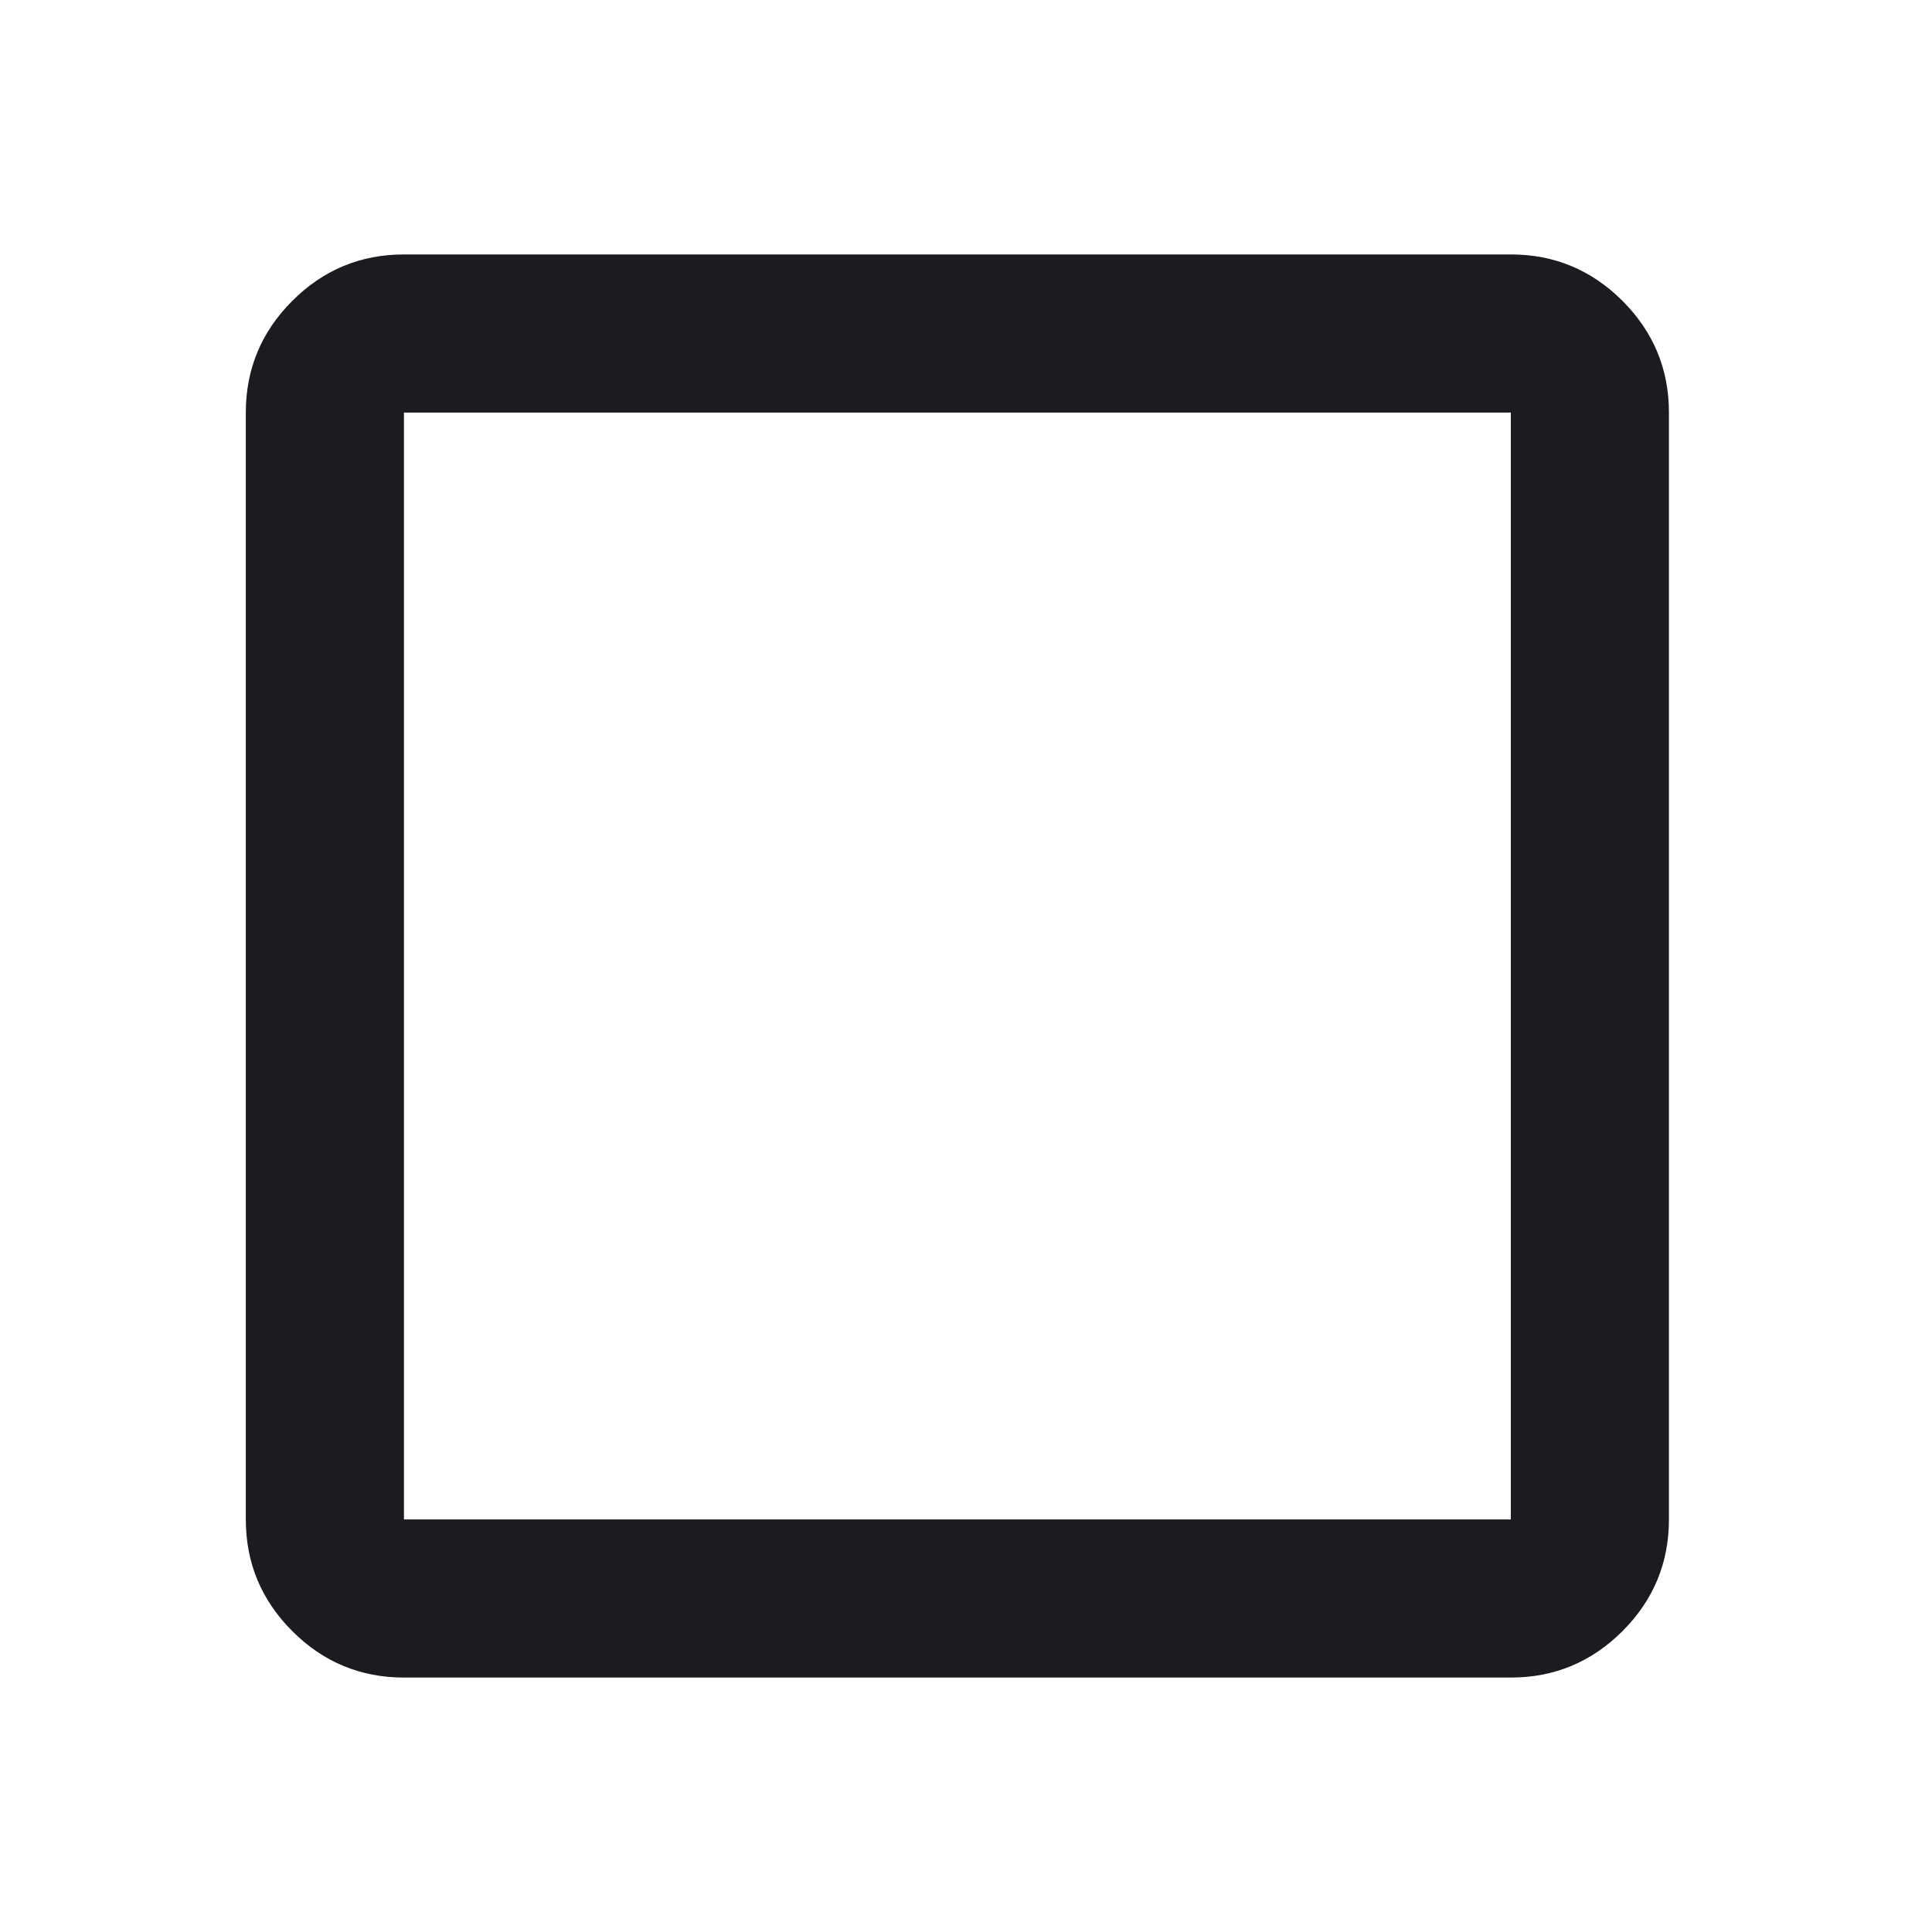 <svg width="56" height="56" viewBox="0 0 56 56" fill="none" xmlns="http://www.w3.org/2000/svg">
<path d="M11.709 48.625C10.448 48.625 9.369 48.176 8.472 47.279C7.574 46.381 7.125 45.302 7.125 44.042V11.958C7.125 10.698 7.574 9.619 8.472 8.721C9.369 7.824 10.448 7.375 11.709 7.375H43.792C45.052 7.375 46.131 7.824 47.029 8.721C47.926 9.619 48.375 10.698 48.375 11.958V44.042C48.375 45.302 47.926 46.381 47.029 47.279C46.131 48.176 45.052 48.625 43.792 48.625H11.709ZM11.709 44.042H43.792V11.958H11.709V44.042Z" fill="#1D1B20"/>
</svg>
